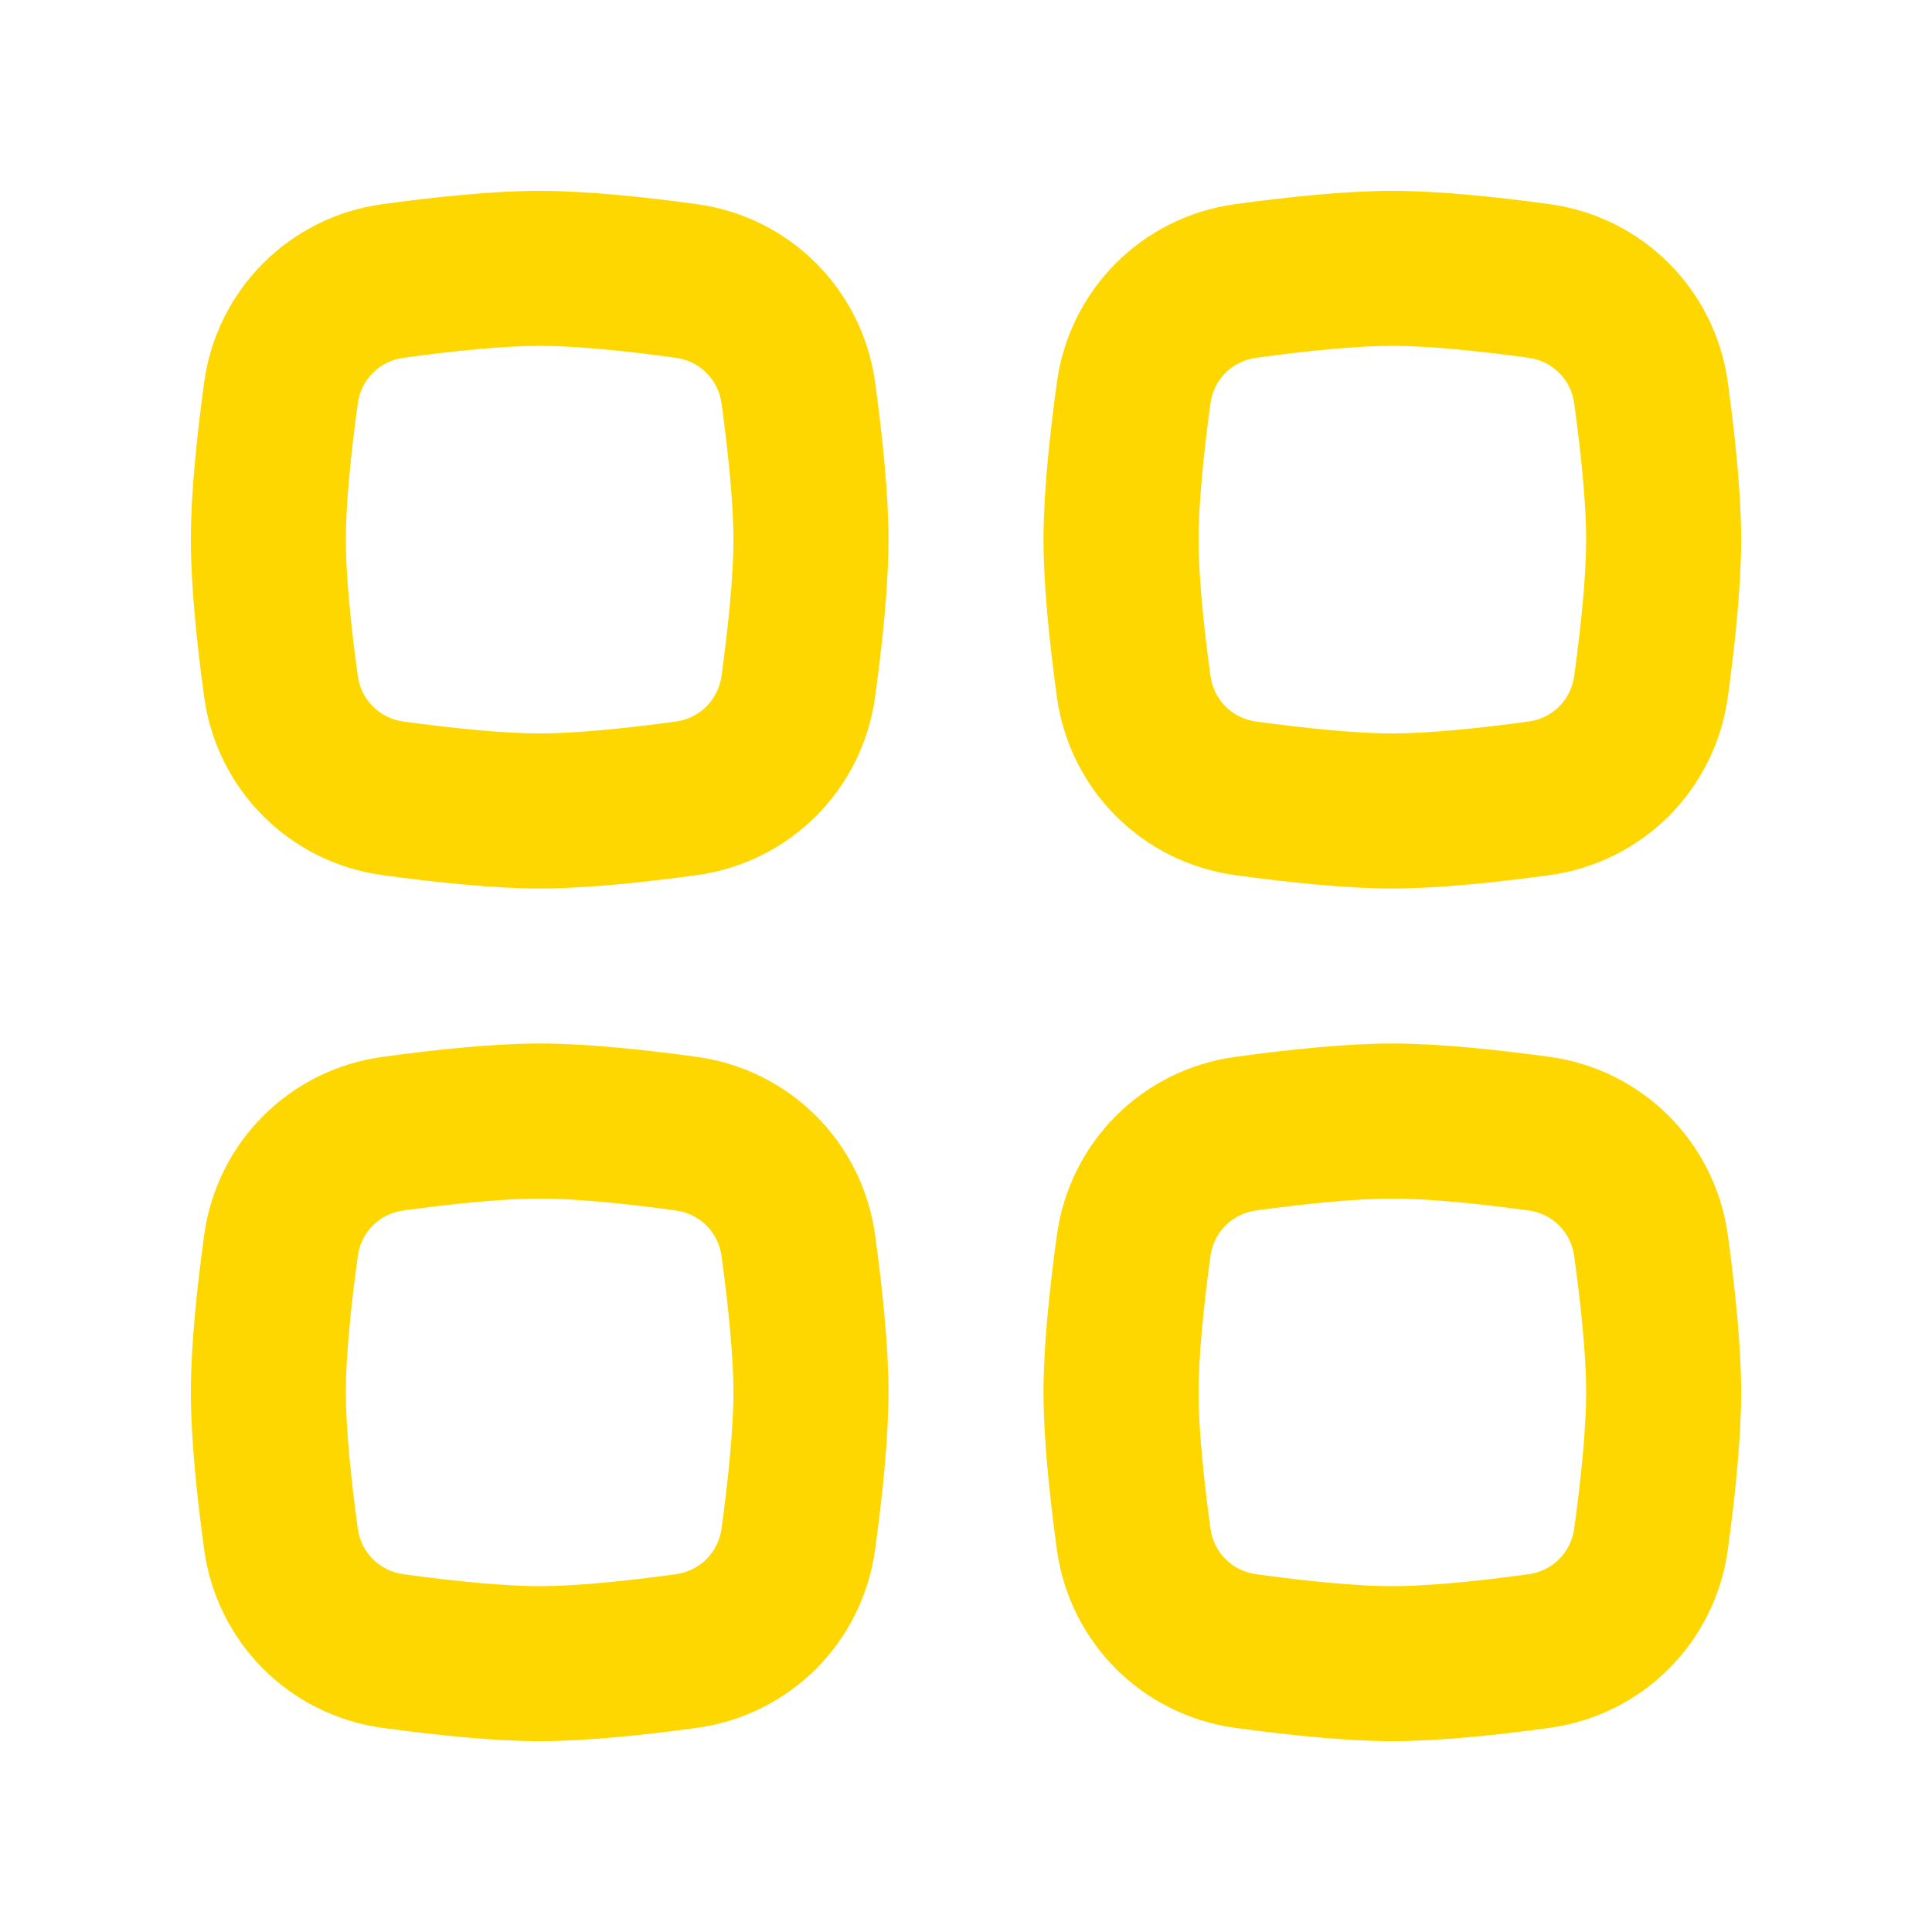 <svg width="27" height="27" viewBox="0 0 27 27" fill="none" xmlns="http://www.w3.org/2000/svg">
<path fill-rule="evenodd" clip-rule="evenodd" d="M19.458 16.75C18.968 16.75 18.276 16.818 17.556 16.916C17.219 16.962 16.962 17.219 16.916 17.556C16.818 18.276 16.75 18.968 16.75 19.458C16.75 19.948 16.818 20.64 16.916 21.361C16.962 21.697 17.219 21.954 17.556 22C18.276 22.099 18.968 22.167 19.458 22.167C19.948 22.167 20.64 22.099 21.361 22C21.698 21.954 21.954 21.697 22 21.361C22.099 20.64 22.167 19.948 22.167 19.458C22.167 18.968 22.099 18.276 22 17.556C21.954 17.219 21.698 16.962 21.361 16.916C20.64 16.818 19.948 16.75 19.458 16.75ZM17.262 14.77C15.962 14.948 14.948 15.962 14.77 17.262C14.668 18.007 14.583 18.817 14.583 19.458C14.583 20.099 14.668 20.909 14.77 21.655C14.948 22.955 15.962 23.969 17.262 24.147C18.007 24.249 18.817 24.333 19.458 24.333C20.099 24.333 20.909 24.249 21.655 24.147C22.955 23.969 23.969 22.955 24.147 21.655C24.249 20.909 24.333 20.099 24.333 19.458C24.333 18.817 24.249 18.007 24.147 17.262C23.969 15.962 22.955 14.948 21.655 14.77C20.909 14.668 20.099 14.583 19.458 14.583C18.817 14.583 18.007 14.668 17.262 14.77Z" fill="#FFD700"/>
<path fill-rule="evenodd" clip-rule="evenodd" d="M7.542 16.75C7.052 16.75 6.36 16.818 5.639 16.916C5.303 16.962 5.046 17.219 5 17.556C4.901 18.276 4.833 18.968 4.833 19.458C4.833 19.948 4.901 20.64 5 21.361C5.046 21.697 5.303 21.954 5.639 22C6.36 22.099 7.052 22.167 7.542 22.167C8.032 22.167 8.724 22.099 9.444 22C9.781 21.954 10.037 21.697 10.084 21.361C10.182 20.64 10.25 19.948 10.25 19.458C10.25 18.968 10.182 18.276 10.084 17.556C10.037 17.219 9.781 16.962 9.444 16.916C8.724 16.818 8.032 16.75 7.542 16.75ZM5.345 14.77C4.045 14.948 3.031 15.962 2.853 17.262C2.751 18.007 2.667 18.817 2.667 19.458C2.667 20.099 2.751 20.909 2.853 21.655C3.031 22.955 4.045 23.969 5.345 24.147C6.091 24.249 6.901 24.333 7.542 24.333C8.183 24.333 8.993 24.249 9.738 24.147C11.038 23.969 12.052 22.955 12.23 21.655C12.332 20.909 12.417 20.099 12.417 19.458C12.417 18.817 12.332 18.007 12.23 17.262C12.052 15.962 11.038 14.948 9.738 14.77C8.993 14.668 8.183 14.583 7.542 14.583C6.901 14.583 6.091 14.668 5.345 14.77Z" fill="#FFD700"/>
<path fill-rule="evenodd" clip-rule="evenodd" d="M19.458 4.833C18.968 4.833 18.276 4.901 17.556 5C17.219 5.046 16.962 5.303 16.916 5.639C16.818 6.36 16.75 7.052 16.75 7.542C16.75 8.032 16.818 8.724 16.916 9.444C16.962 9.781 17.219 10.038 17.556 10.084C18.276 10.182 18.968 10.25 19.458 10.25C19.948 10.25 20.64 10.182 21.361 10.084C21.698 10.038 21.954 9.781 22 9.444C22.099 8.724 22.167 8.032 22.167 7.542C22.167 7.052 22.099 6.36 22 5.639C21.954 5.303 21.698 5.046 21.361 5C20.64 4.901 19.948 4.833 19.458 4.833ZM17.262 2.853C15.962 3.031 14.948 4.045 14.77 5.345C14.668 6.091 14.583 6.901 14.583 7.542C14.583 8.183 14.668 8.993 14.77 9.738C14.948 11.038 15.962 12.052 17.262 12.23C18.007 12.332 18.817 12.417 19.458 12.417C20.099 12.417 20.909 12.332 21.655 12.23C22.955 12.052 23.969 11.038 24.147 9.738C24.249 8.993 24.333 8.183 24.333 7.542C24.333 6.901 24.249 6.091 24.147 5.345C23.969 4.045 22.955 3.031 21.655 2.853C20.909 2.751 20.099 2.667 19.458 2.667C18.817 2.667 18.007 2.751 17.262 2.853Z" fill="#FFD700"/>
<path fill-rule="evenodd" clip-rule="evenodd" d="M7.542 4.833C7.052 4.833 6.36 4.901 5.639 5C5.303 5.046 5.046 5.303 5 5.639C4.901 6.36 4.833 7.052 4.833 7.542C4.833 8.032 4.901 8.724 5 9.444C5.046 9.781 5.303 10.038 5.639 10.084C6.36 10.182 7.052 10.25 7.542 10.25C8.032 10.25 8.724 10.182 9.444 10.084C9.781 10.038 10.037 9.781 10.084 9.444C10.182 8.724 10.25 8.032 10.25 7.542C10.25 7.052 10.182 6.36 10.084 5.639C10.037 5.303 9.781 5.046 9.444 5C8.724 4.901 8.032 4.833 7.542 4.833ZM5.345 2.853C4.045 3.031 3.031 4.045 2.853 5.345C2.751 6.091 2.667 6.901 2.667 7.542C2.667 8.183 2.751 8.993 2.853 9.738C3.031 11.038 4.045 12.052 5.345 12.23C6.091 12.332 6.901 12.417 7.542 12.417C8.183 12.417 8.993 12.332 9.738 12.23C11.038 12.052 12.052 11.038 12.23 9.738C12.332 8.993 12.417 8.183 12.417 7.542C12.417 6.901 12.332 6.091 12.23 5.345C12.052 4.045 11.038 3.031 9.738 2.853C8.993 2.751 8.183 2.667 7.542 2.667C6.901 2.667 6.091 2.751 5.345 2.853Z" fill="#FFD700"/>
</svg>
